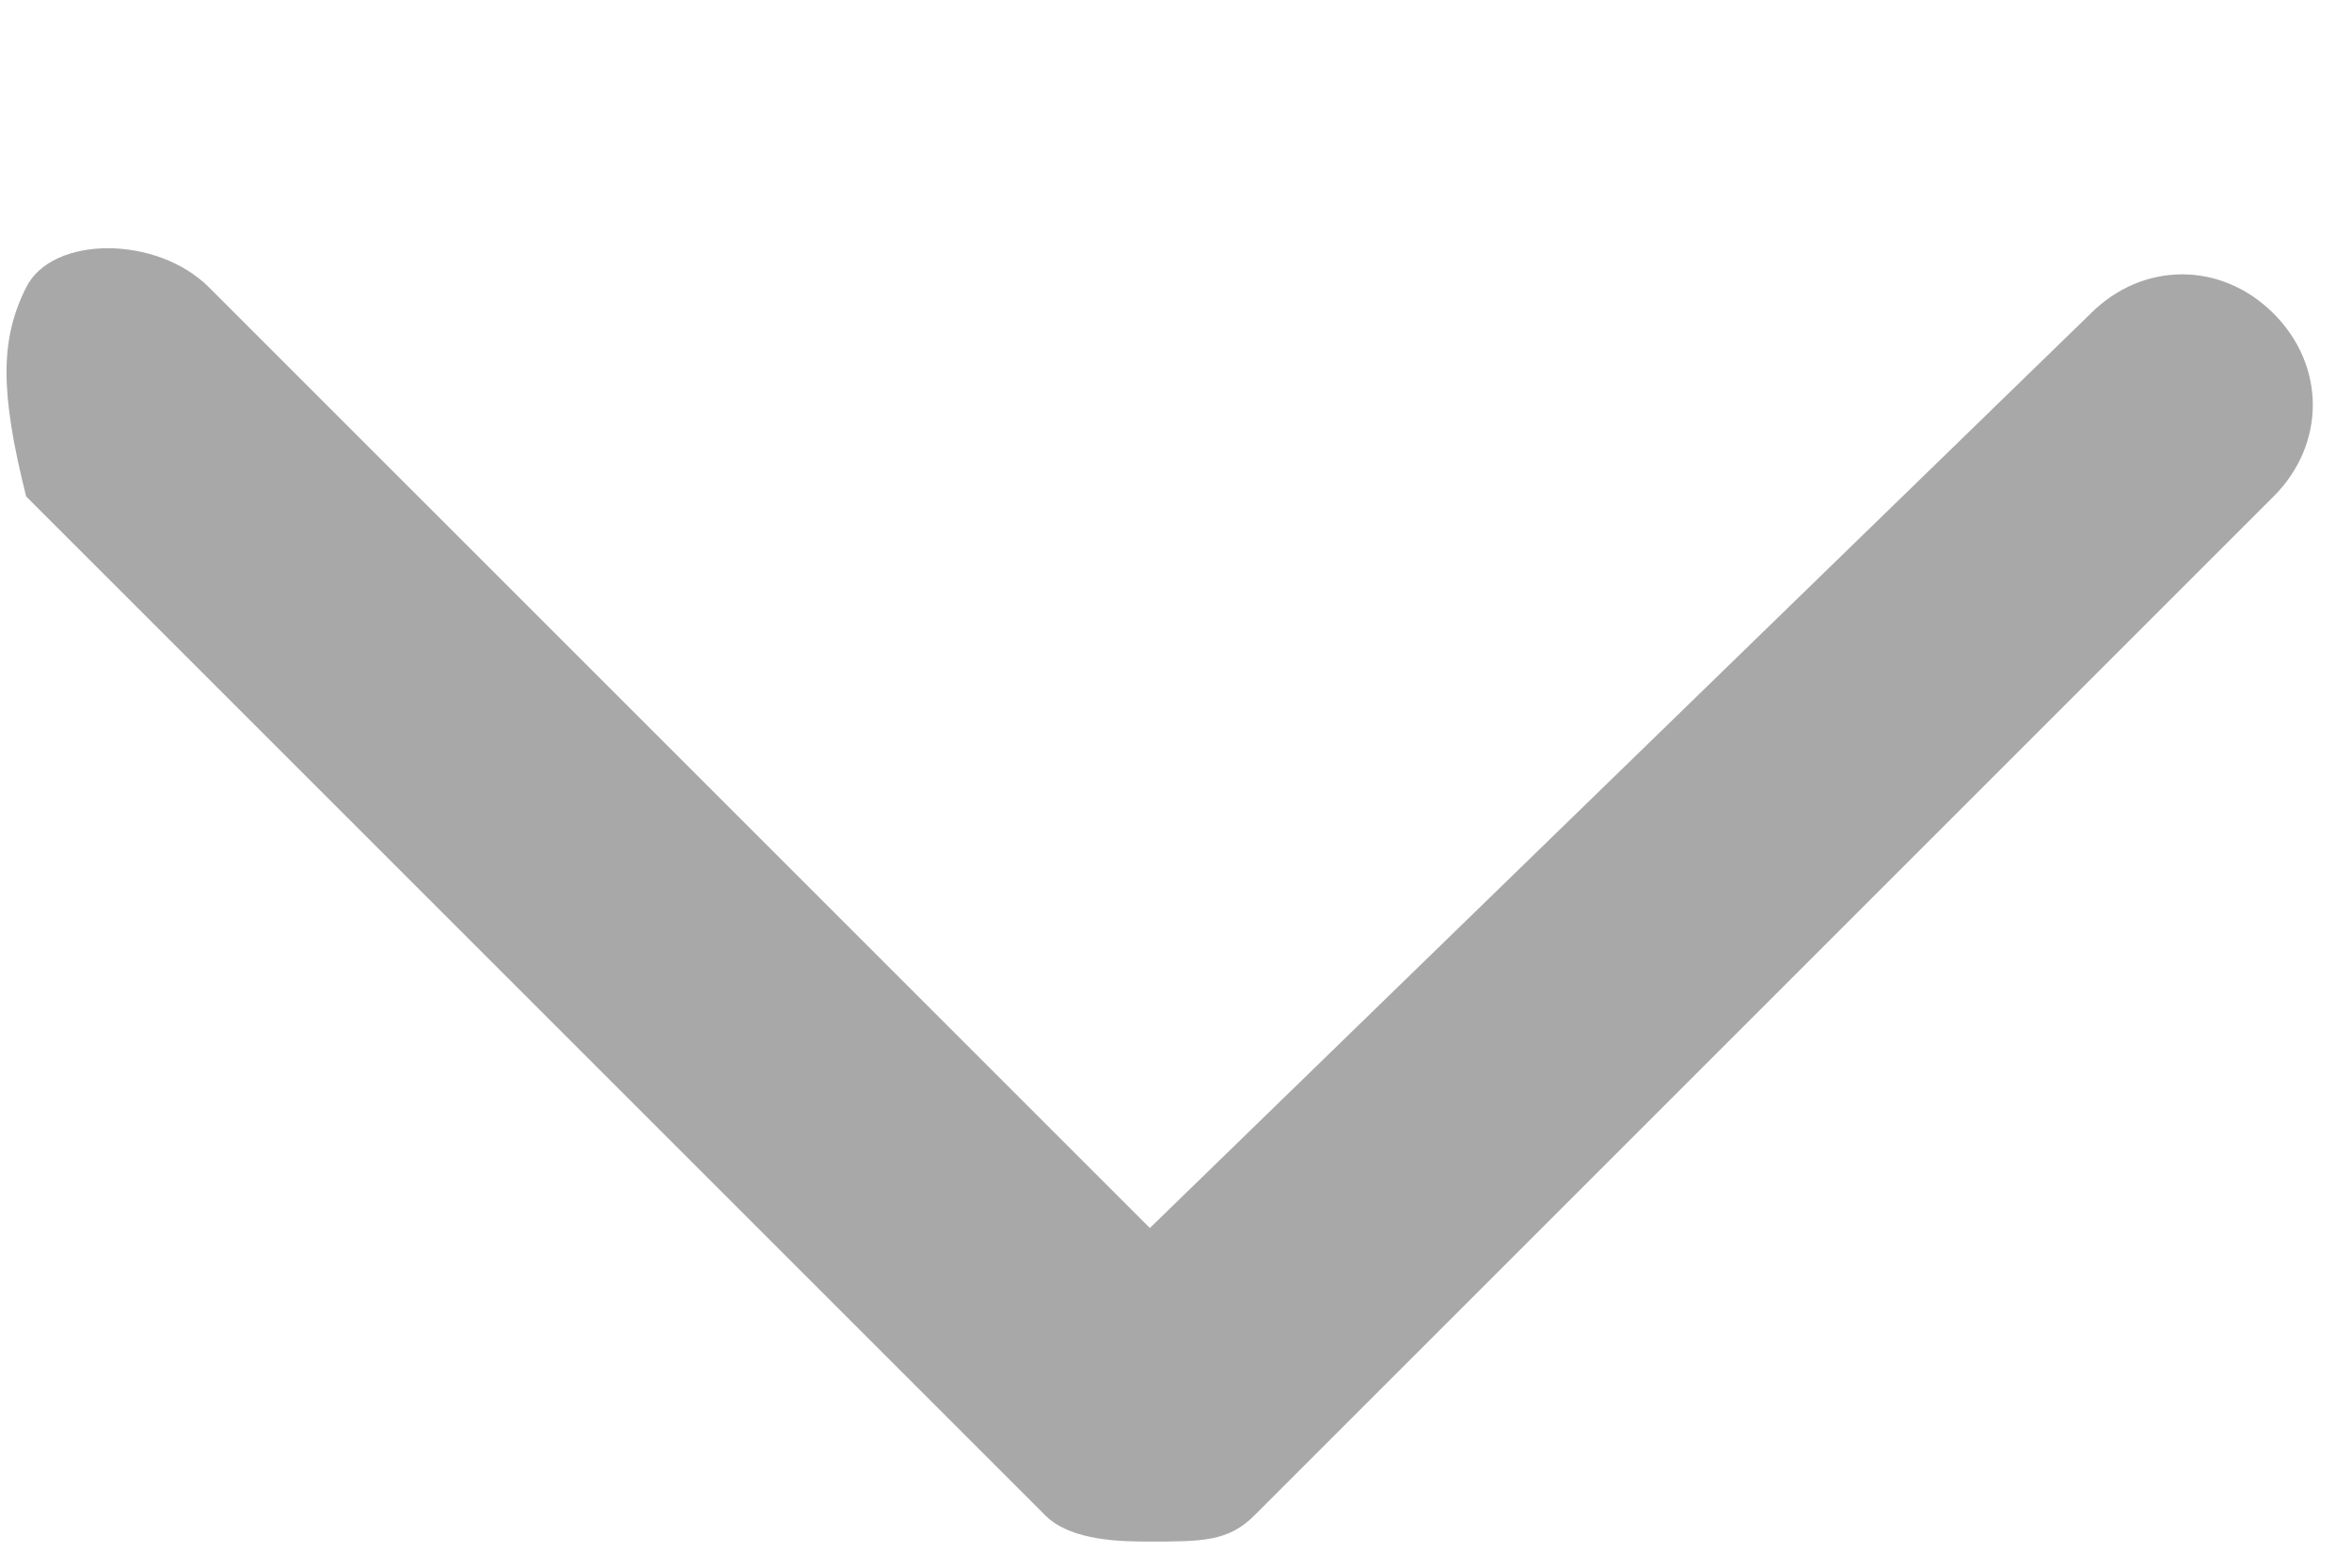 <svg width="9" height="6" viewBox="0 0 9 6" fill="none" xmlns="http://www.w3.org/2000/svg"><path d="M4.4 5.9c-.1 0-.3 0-.4-.1L.1 1.9c-.1-.4-.1-.6 0-.8.1-.2.5-.2.7 0l3.6 3.6L8 1.2c.2-.2.5-.2.7 0 .2.2.2.5 0 .7L4.8 5.8c-.1.1-.2.1-.4.1z" fill="#A8A8A8"/></svg>